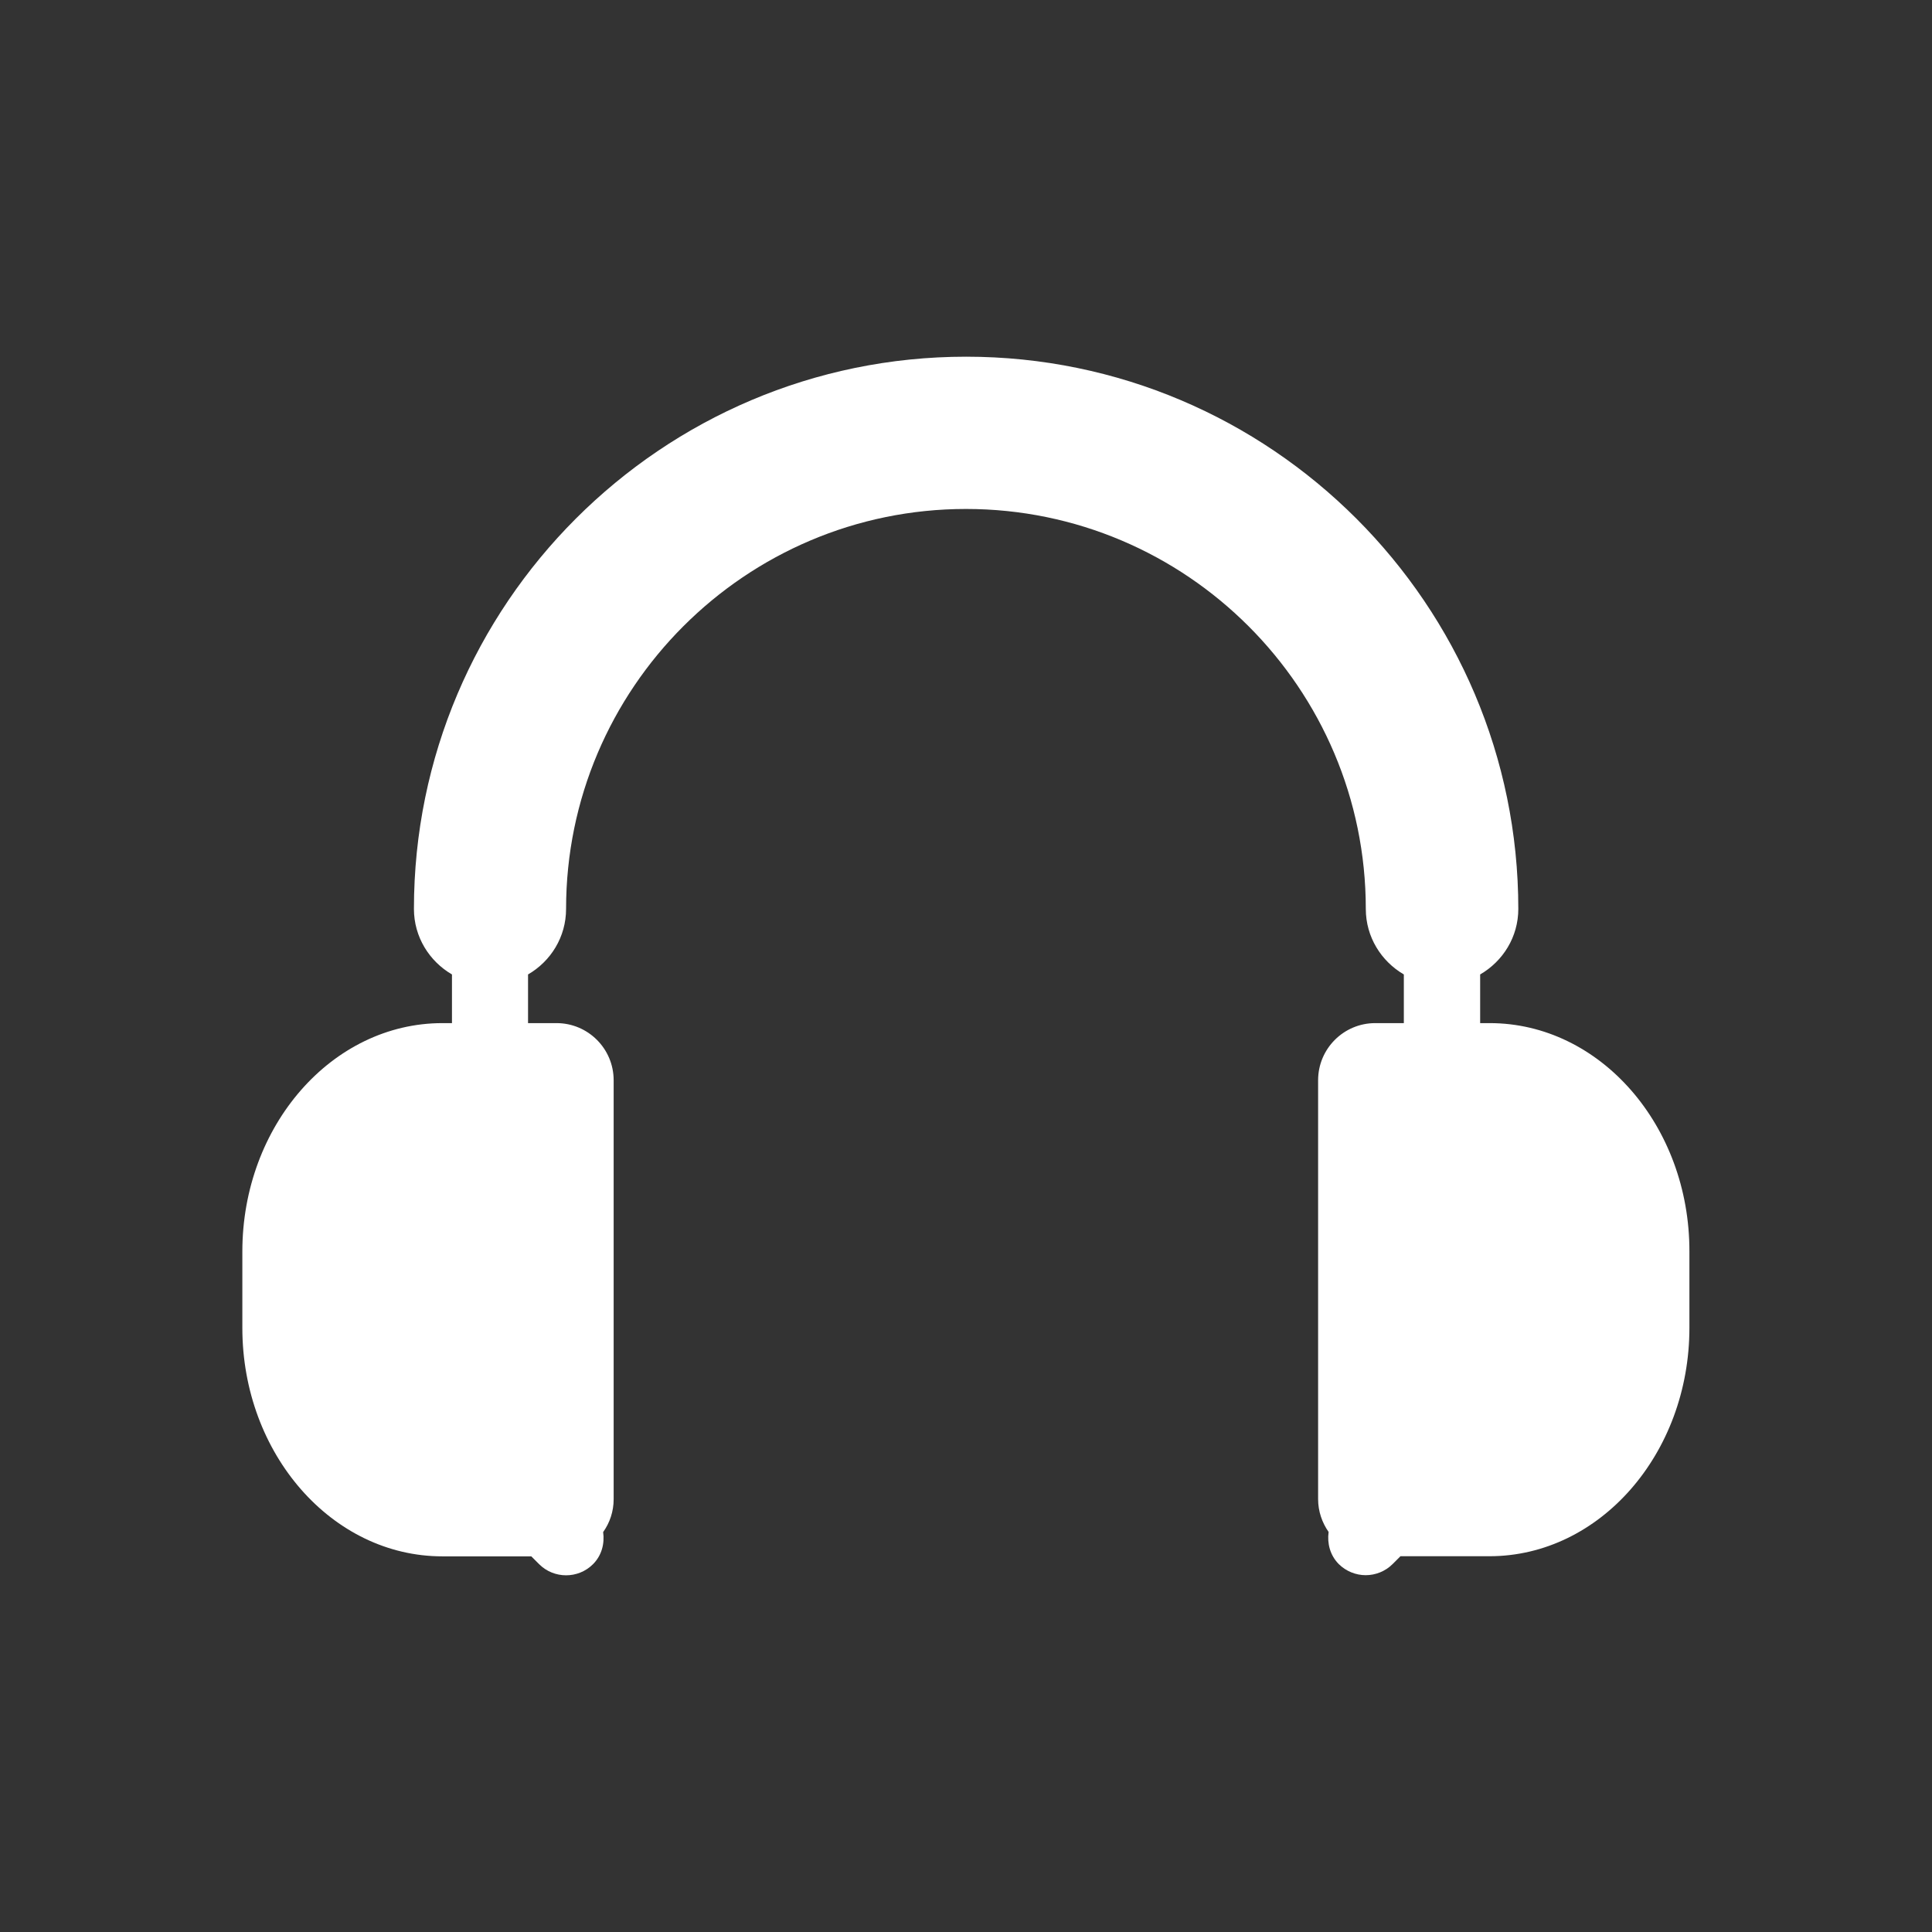 <svg version="1.1" id="Layer_1" xmlns="http://www.w3.org/2000/svg" xmlns:xlink="http://www.w3.org/1999/xlink" x="0px" y="0px" viewBox="0 0 16 16" style="enable-background:new 0 0 16 16;" xml:space="preserve">
	<rect x="0" y="0" width="16" height="16" fill="#333333" stroke="none"/>
	<path fill="white" d="M12.337 8.473h-.079v-.403c.188-.109.316-.31.316-.543 0-2.521-2.051-4.573-4.573-4.573-2.522 0-4.573 2.052-4.573 4.573 0 .233.128 .434.315 .543v.403h-.079C2.75 8.473 2.007 9.322 2.007 10.365v.632c0 1.043.743 1.892 1.656 1.892h.737l.065.065c.061.061 .142.092 .223.092 .081 0 .162-.031.223-.092.073-.073.097-.172.084-.266.055-.077.087-.171.087-.272V8.946c0-.261-.212-.473-.473-.473H4.373v-.403c.188-.109.315-.31.315-.543 0-1.826 1.486-3.312 3.312-3.312s3.311 1.486 3.311 3.312c0 .233.128 .434.315 .543v.403h-.237c-.261 0-.473.212-.473.473v3.469c0 .101.033 .195.087 .272-.013.095 .012.193 .084.266 .062.061 .143.092 .223.092s.162-.031.223-.092l.065-.065h.737c.913 0 1.656-.849 1.656-1.892v-.631C13.993 9.322 13.25 8.473 12.337 8.473z"/>
</svg>
